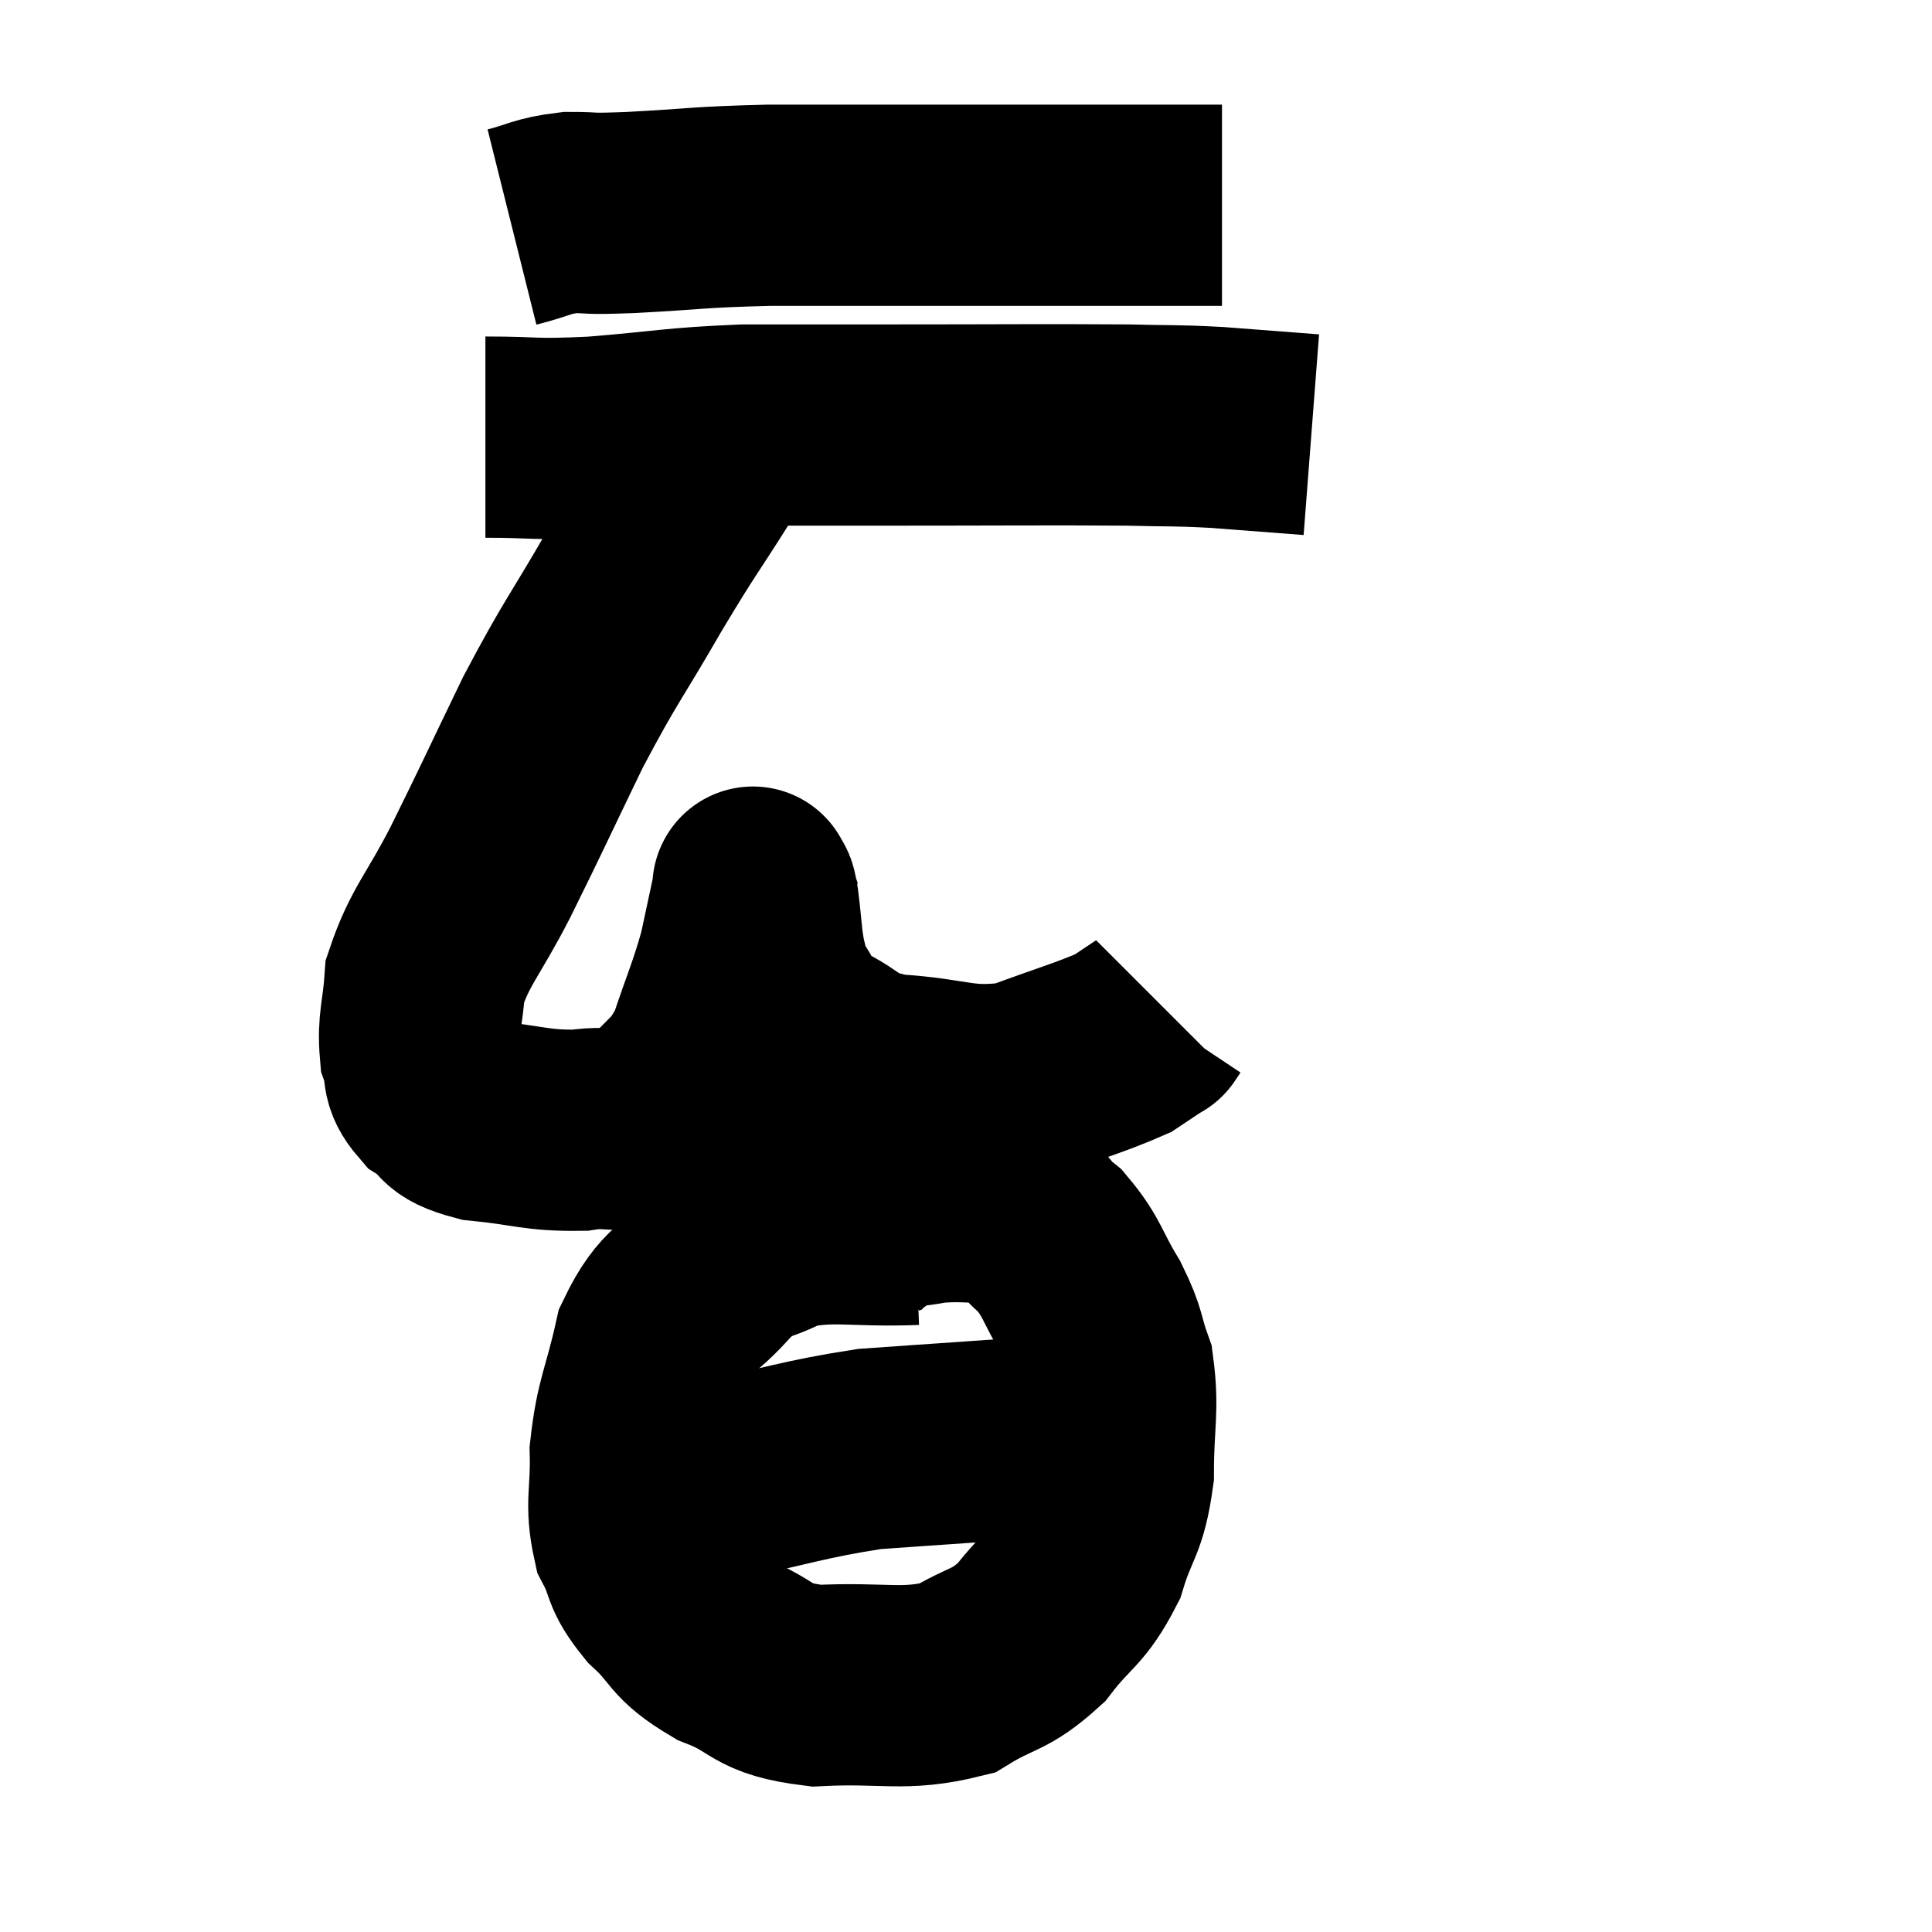 <svg width="48" height="48" viewBox="0 0 48 48" xmlns="http://www.w3.org/2000/svg"><path d="M 12.72 5.64 C 13.44 5.46, 13.425 5.37, 14.16 5.28 C 14.91 5.28, 14.43 5.325, 15.66 5.28 C 17.37 5.19, 17.28 5.145, 19.08 5.1 C 20.97 5.1, 21.135 5.1, 22.86 5.1 C 24.42 5.1, 24.36 5.1, 25.98 5.1 C 27.66 5.1, 28.245 5.1, 29.34 5.1 C 29.85 5.1, 30.105 5.1, 30.36 5.1 L 30.36 5.1" fill="none" stroke="black" stroke-width="5"></path><path d="M 12.06 10.86 C 13.41 10.86, 13.155 10.935, 14.76 10.86 C 16.62 10.71, 16.695 10.635, 18.48 10.56 C 20.19 10.56, 19.515 10.56, 21.9 10.56 C 24.96 10.56, 25.935 10.545, 28.02 10.56 C 29.13 10.59, 29.1 10.56, 30.24 10.62 C 31.41 10.71, 31.995 10.755, 32.58 10.8 L 32.58 10.8" fill="none" stroke="black" stroke-width="5"></path><path d="M 17.88 10.68 C 17.7 11.16, 18.045 10.71, 17.52 11.64 C 16.65 13.02, 16.725 12.825, 15.78 14.4 C 14.76 16.17, 14.7 16.125, 13.74 17.94 C 12.84 19.8, 12.735 20.055, 11.94 21.66 C 11.25 23.01, 10.935 23.25, 10.56 24.36 C 10.5 25.23, 10.38 25.41, 10.44 26.1 C 10.62 26.61, 10.425 26.685, 10.8 27.12 C 11.37 27.48, 11.04 27.6, 11.94 27.84 C 13.17 27.96, 13.32 28.095, 14.4 28.08 C 15.33 27.93, 15.465 28.275, 16.26 27.78 C 16.92 26.94, 17.055 27.105, 17.58 26.1 C 17.97 24.93, 18.075 24.765, 18.36 23.76 C 18.54 22.92, 18.63 22.5, 18.72 22.08 C 18.72 22.08, 18.72 22.08, 18.72 22.08 C 18.72 22.08, 18.69 21.99, 18.72 22.08 C 18.78 22.26, 18.765 21.99, 18.84 22.44 C 18.93 23.16, 18.915 23.325, 19.02 23.88 C 19.14 24.27, 18.975 24.18, 19.26 24.66 C 19.71 25.23, 19.44 25.29, 20.16 25.8 C 21.15 26.25, 20.85 26.43, 22.14 26.7 C 23.73 26.79, 23.88 27.075, 25.32 26.88 C 26.61 26.4, 27.075 26.28, 27.9 25.92 C 28.26 25.68, 28.44 25.56, 28.62 25.44 C 28.62 25.44, 28.59 25.485, 28.62 25.44 L 28.74 25.26" fill="none" stroke="black" stroke-width="5"></path><path d="M 22.74 30.42 C 21.12 30.48, 20.715 30.285, 19.5 30.54 C 18.69 30.99, 18.69 30.735, 17.88 31.44 C 17.07 32.4, 16.815 32.205, 16.26 33.36 C 15.96 34.71, 15.795 34.845, 15.66 36.06 C 15.69 37.14, 15.525 37.335, 15.72 38.22 C 16.08 38.91, 15.885 38.91, 16.44 39.6 C 17.19 40.29, 16.98 40.41, 17.94 40.98 C 19.11 41.43, 18.825 41.7, 20.28 41.88 C 22.02 41.79, 22.425 42.03, 23.76 41.7 C 24.69 41.13, 24.81 41.295, 25.62 40.56 C 26.31 39.66, 26.49 39.75, 27 38.76 C 27.33 37.68, 27.495 37.785, 27.66 36.6 C 27.66 35.31, 27.795 35.04, 27.66 34.02 C 27.39 33.27, 27.51 33.315, 27.12 32.52 C 26.61 31.68, 26.655 31.5, 26.1 30.84 C 25.5 30.36, 25.635 30.12, 24.9 29.88 C 24.03 29.88, 23.895 29.82, 23.16 29.88 C 22.56 30, 22.425 29.94, 21.96 30.12 C 21.63 30.36, 21.51 30.435, 21.3 30.6 L 21.12 30.78" fill="none" stroke="black" stroke-width="5"></path><path d="M 14.52 36.9 C 16.05 36.87, 15.81 37.065, 17.58 36.84 C 19.59 36.42, 19.95 36.255, 21.6 36 C 22.89 35.91, 22.86 35.91, 24.18 35.82 C 25.53 35.73, 25.83 35.685, 26.88 35.64 C 27.63 35.64, 27.93 35.64, 28.38 35.64 C 28.53 35.64, 28.605 35.64, 28.68 35.64 L 28.68 35.64" fill="none" stroke="black" stroke-width="5"></path></svg>